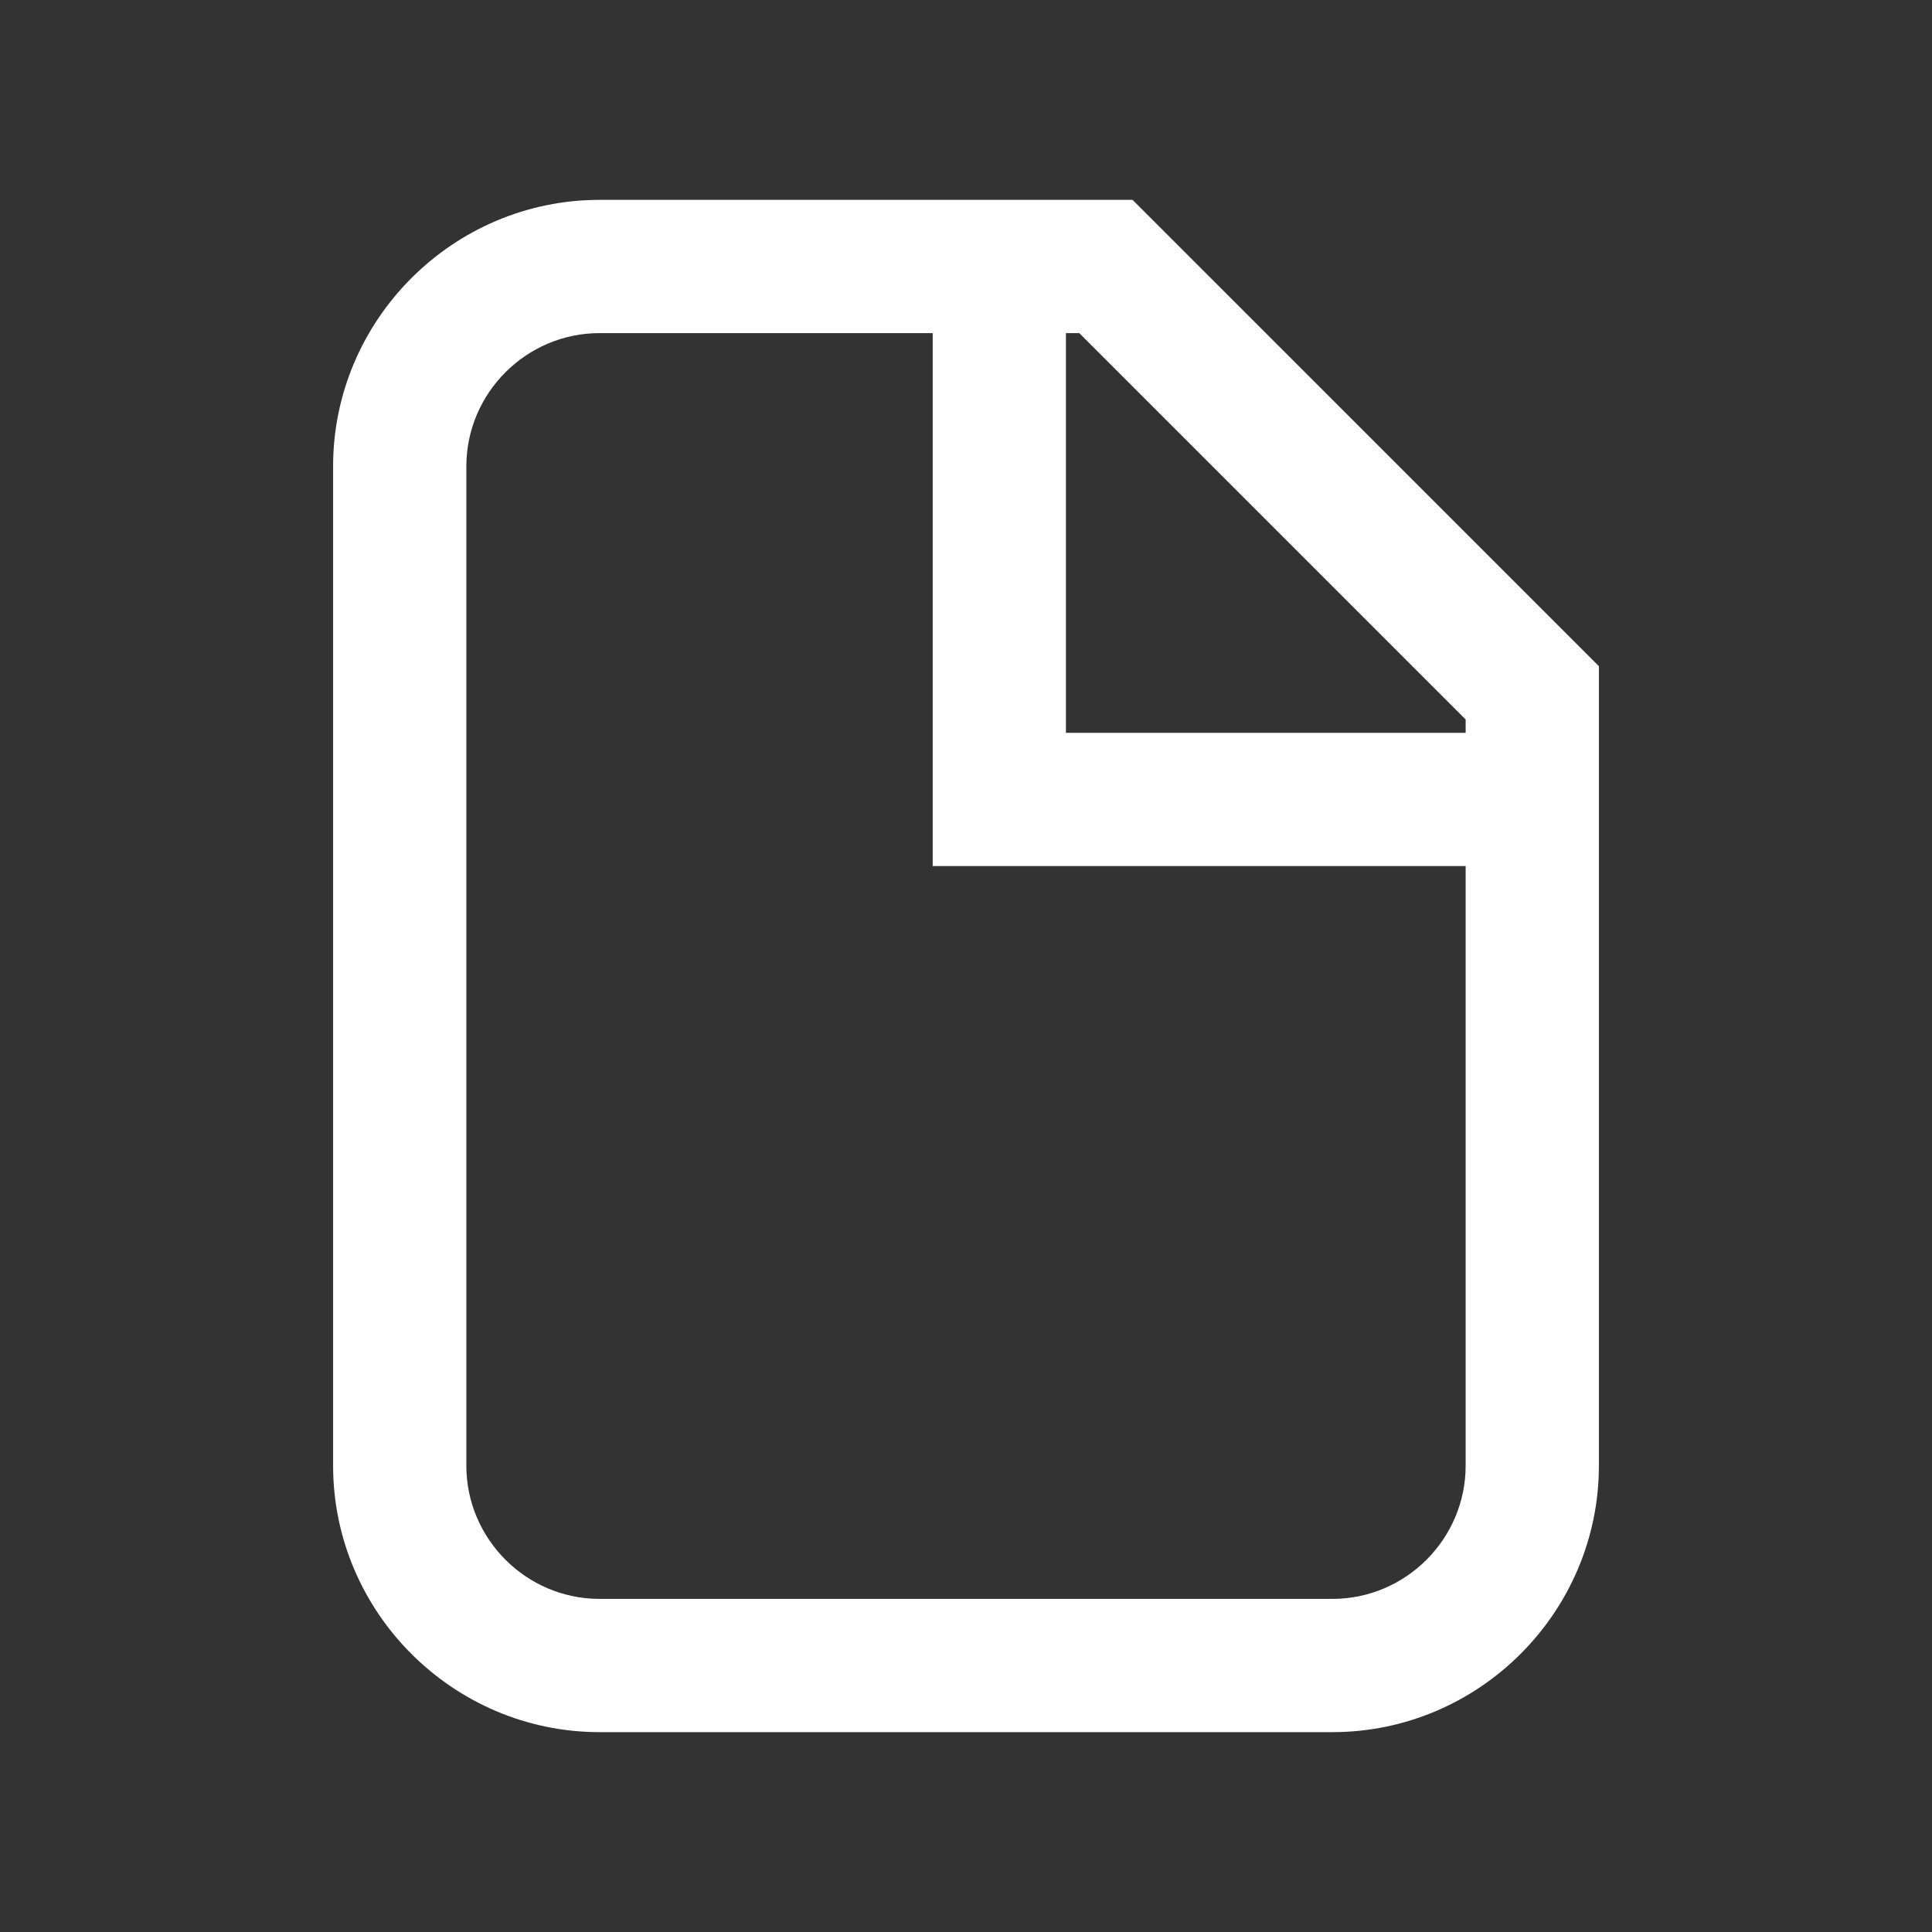 <?xml version="1.0" encoding="utf-8"?>
<!-- Generator: Adobe Illustrator 21.0.0, SVG Export Plug-In . SVG Version: 6.00 Build 0)  -->
<svg version="1.1" id="Слой_1" xmlns="http://www.w3.org/2000/svg" xmlns:xlink="http://www.w3.org/1999/xlink" x="0px" y="0px"
	 viewBox="0 0 29 29" style="enable-background:new 0 0 29 29;" xml:space="preserve">
<rect x="0" y="0" width="29" height="29" fill="#333333" stroke="none"/>
<path fill="#fff;" d="M17,3h-1h-2H9C6.8,3,5,4.8,5,7v15c0,2.2,1.8,4,4,4h11c2.2,0,4-1.8,4-4v-9v-2v-1L17,3z M22,22c0,1.1-0.9,2-2,2H9
	c-1.1,0-2-0.9-2-2V7c0-1.1,0.9-2,2-2h5v8h8V22z M16,11V5h0.2l5.8,5.8V11H16z"/>
</svg>
